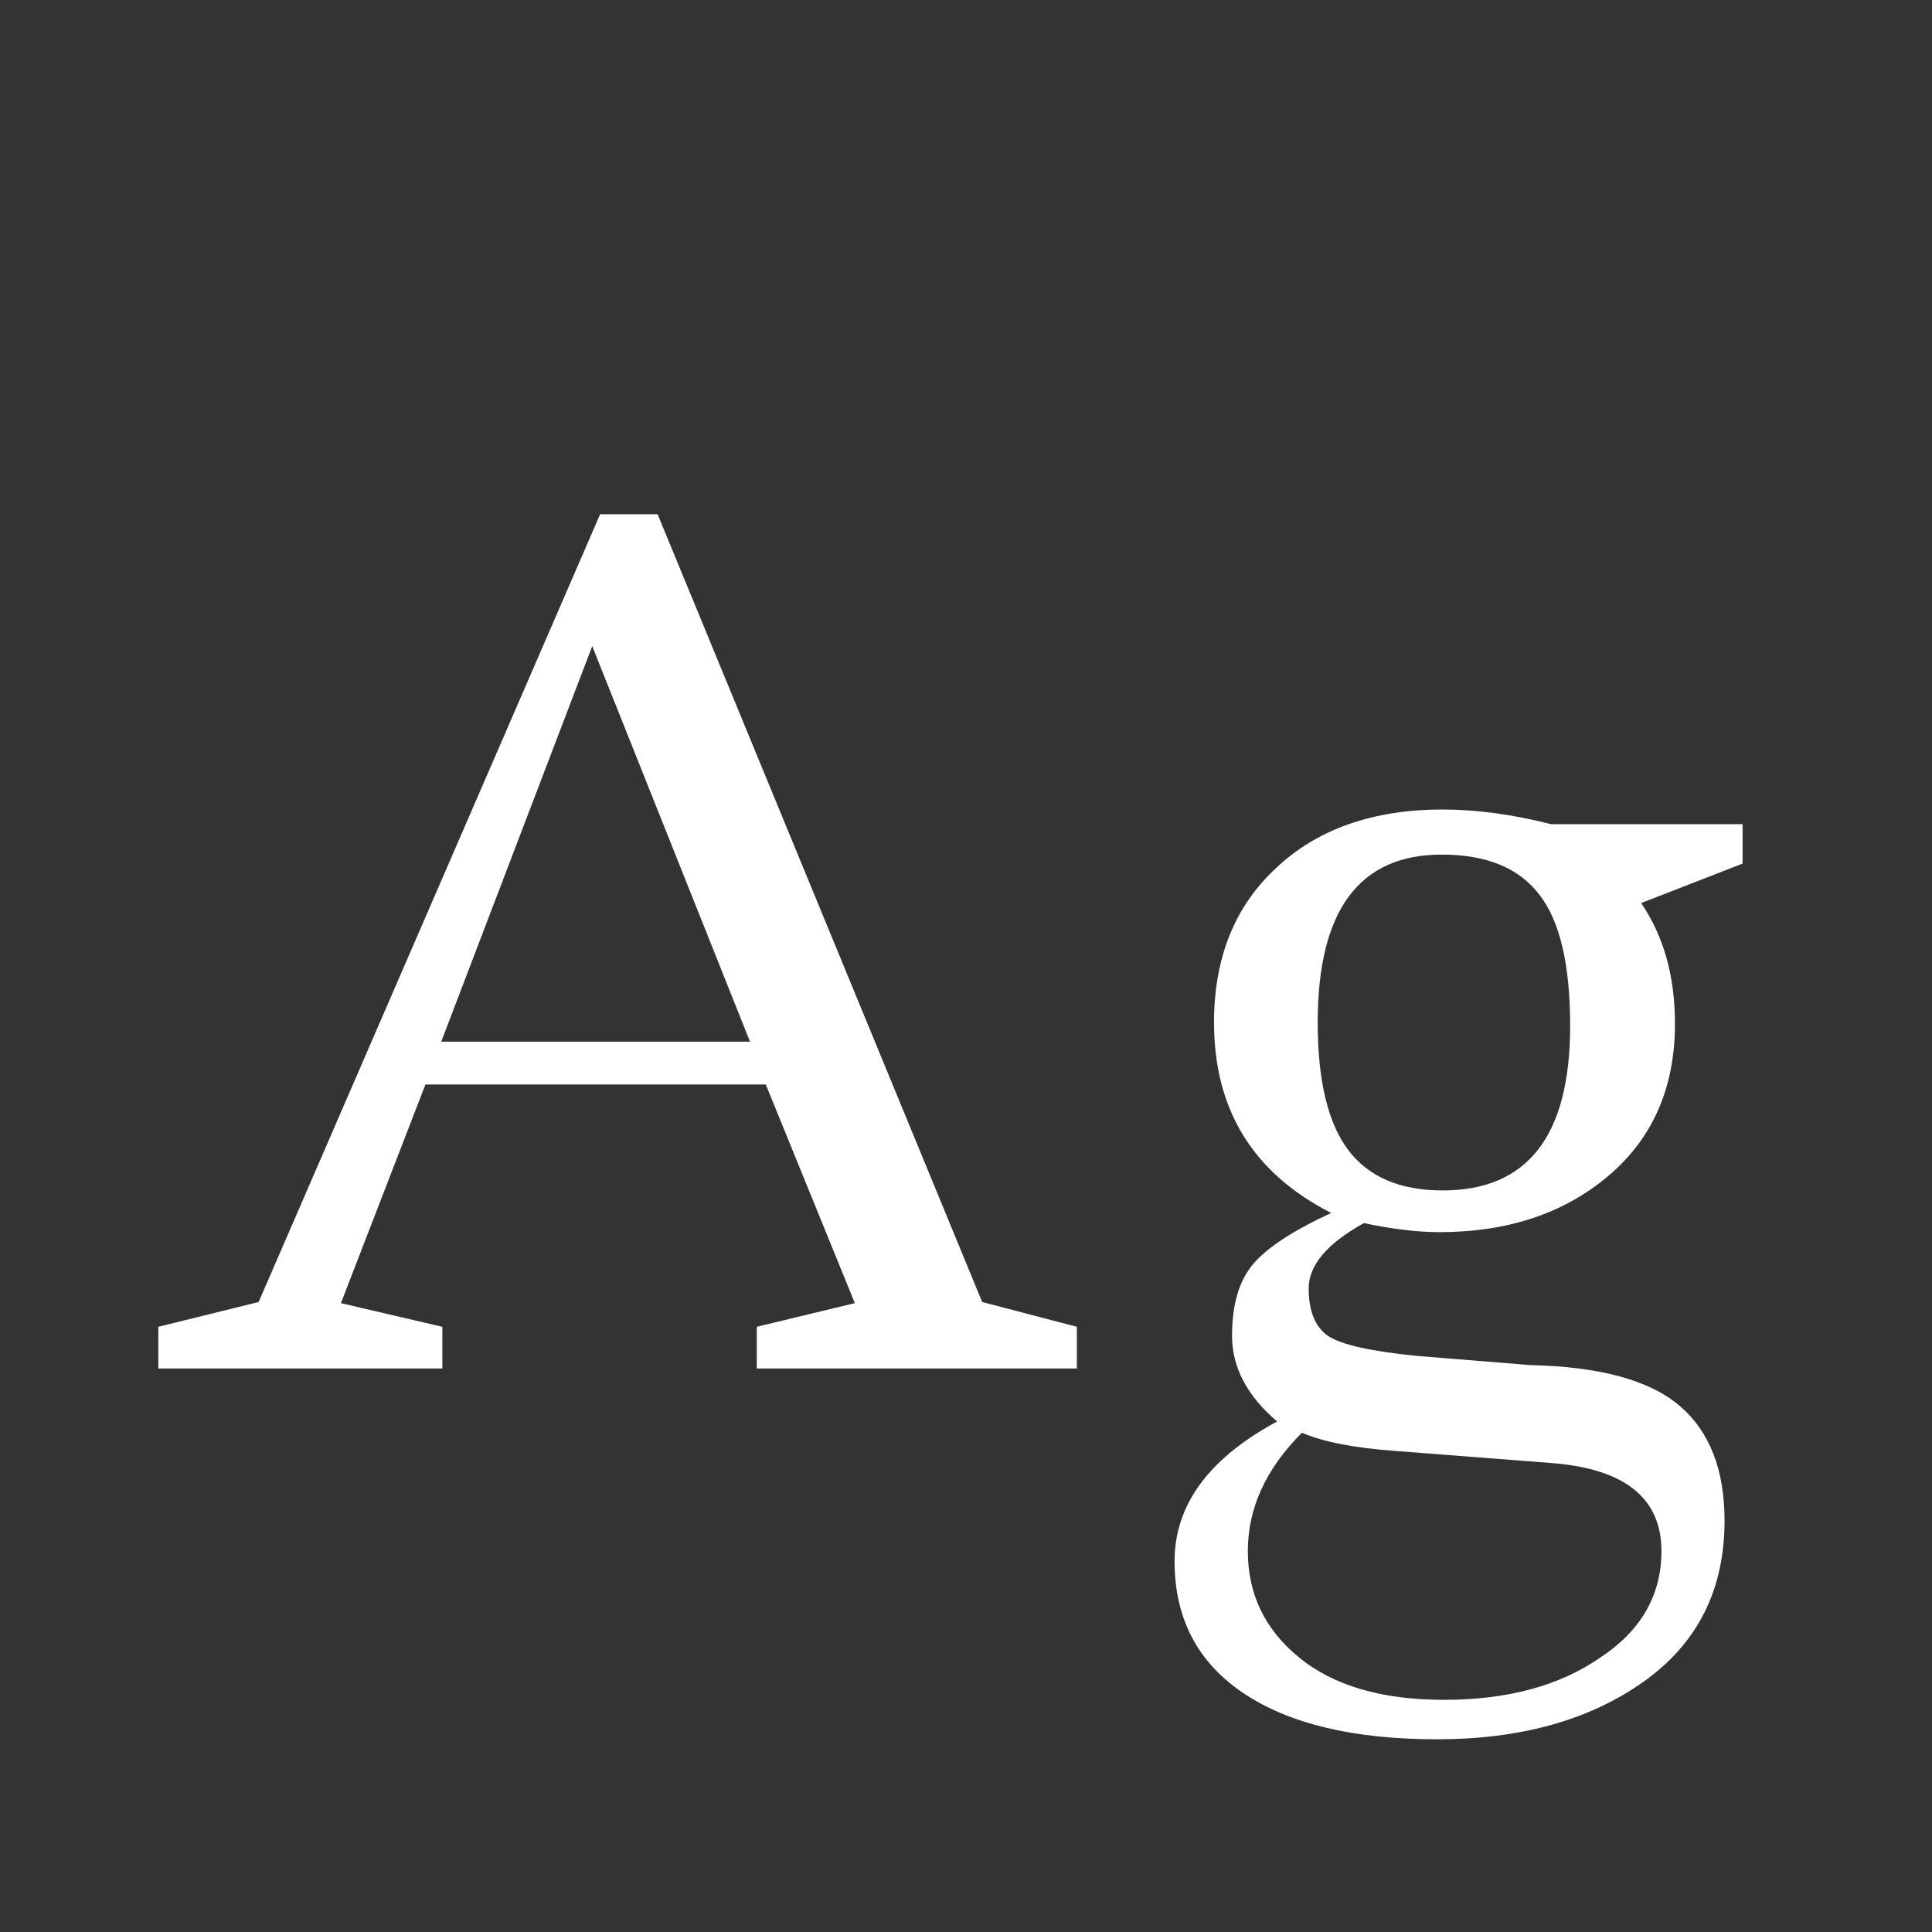 <svg width="24" height="24" viewBox="0 0 24 24" fill="none" xmlns="http://www.w3.org/2000/svg">
<rect x="0" y="0" width="24" height="24" fill="#333333" stroke="none"/>
<path d="M1.967 17V16.482L3.213 16.174L7.455 6.388H8.169L12.201 16.174L13.377 16.482V17H9.401V16.482L10.619 16.188L9.513 13.472H5.285L4.235 16.188L5.495 16.482V17H1.967ZM5.481 12.94H9.317L7.357 8.026L5.481 12.94ZM16.173 17.798C15.725 18.246 15.501 18.736 15.501 19.268C15.501 19.8 15.711 20.239 16.131 20.584C16.561 20.939 17.163 21.116 17.937 21.116C18.721 21.116 19.365 20.944 19.869 20.598C20.383 20.262 20.639 19.819 20.639 19.268C20.639 18.615 20.191 18.251 19.295 18.176L17.307 18.022C16.812 17.985 16.434 17.91 16.173 17.798ZM17.909 10.616C16.883 10.616 16.369 11.312 16.369 12.702C16.369 13.421 16.495 13.948 16.747 14.284C16.999 14.62 17.391 14.788 17.923 14.788C18.978 14.788 19.505 14.107 19.505 12.744C19.505 11.988 19.379 11.447 19.127 11.12C18.875 10.784 18.469 10.616 17.909 10.616ZM21.647 10.238V10.728L20.387 11.218C20.667 11.629 20.807 12.128 20.807 12.716C20.807 13.509 20.532 14.139 19.981 14.606C19.43 15.073 18.73 15.306 17.881 15.306C17.61 15.306 17.298 15.269 16.943 15.194C16.486 15.446 16.257 15.717 16.257 16.006C16.257 16.286 16.337 16.482 16.495 16.594C16.663 16.706 17.041 16.79 17.629 16.846L19.015 16.958C19.874 16.977 20.49 17.145 20.863 17.462C21.236 17.779 21.423 18.256 21.423 18.89C21.423 19.749 21.087 20.416 20.415 20.892C19.743 21.368 18.889 21.606 17.853 21.606C16.817 21.606 16.015 21.415 15.445 21.032C14.876 20.649 14.591 20.104 14.591 19.394C14.591 18.694 15.016 18.116 15.865 17.658C15.492 17.341 15.305 16.986 15.305 16.594C15.305 16.202 15.394 15.903 15.571 15.698C15.748 15.493 16.07 15.283 16.537 15.068C15.566 14.573 15.081 13.785 15.081 12.702C15.081 11.899 15.338 11.26 15.851 10.784C16.364 10.299 17.055 10.056 17.923 10.056C18.343 10.056 18.791 10.117 19.267 10.238H21.647Z" fill="white"/>
</svg>

